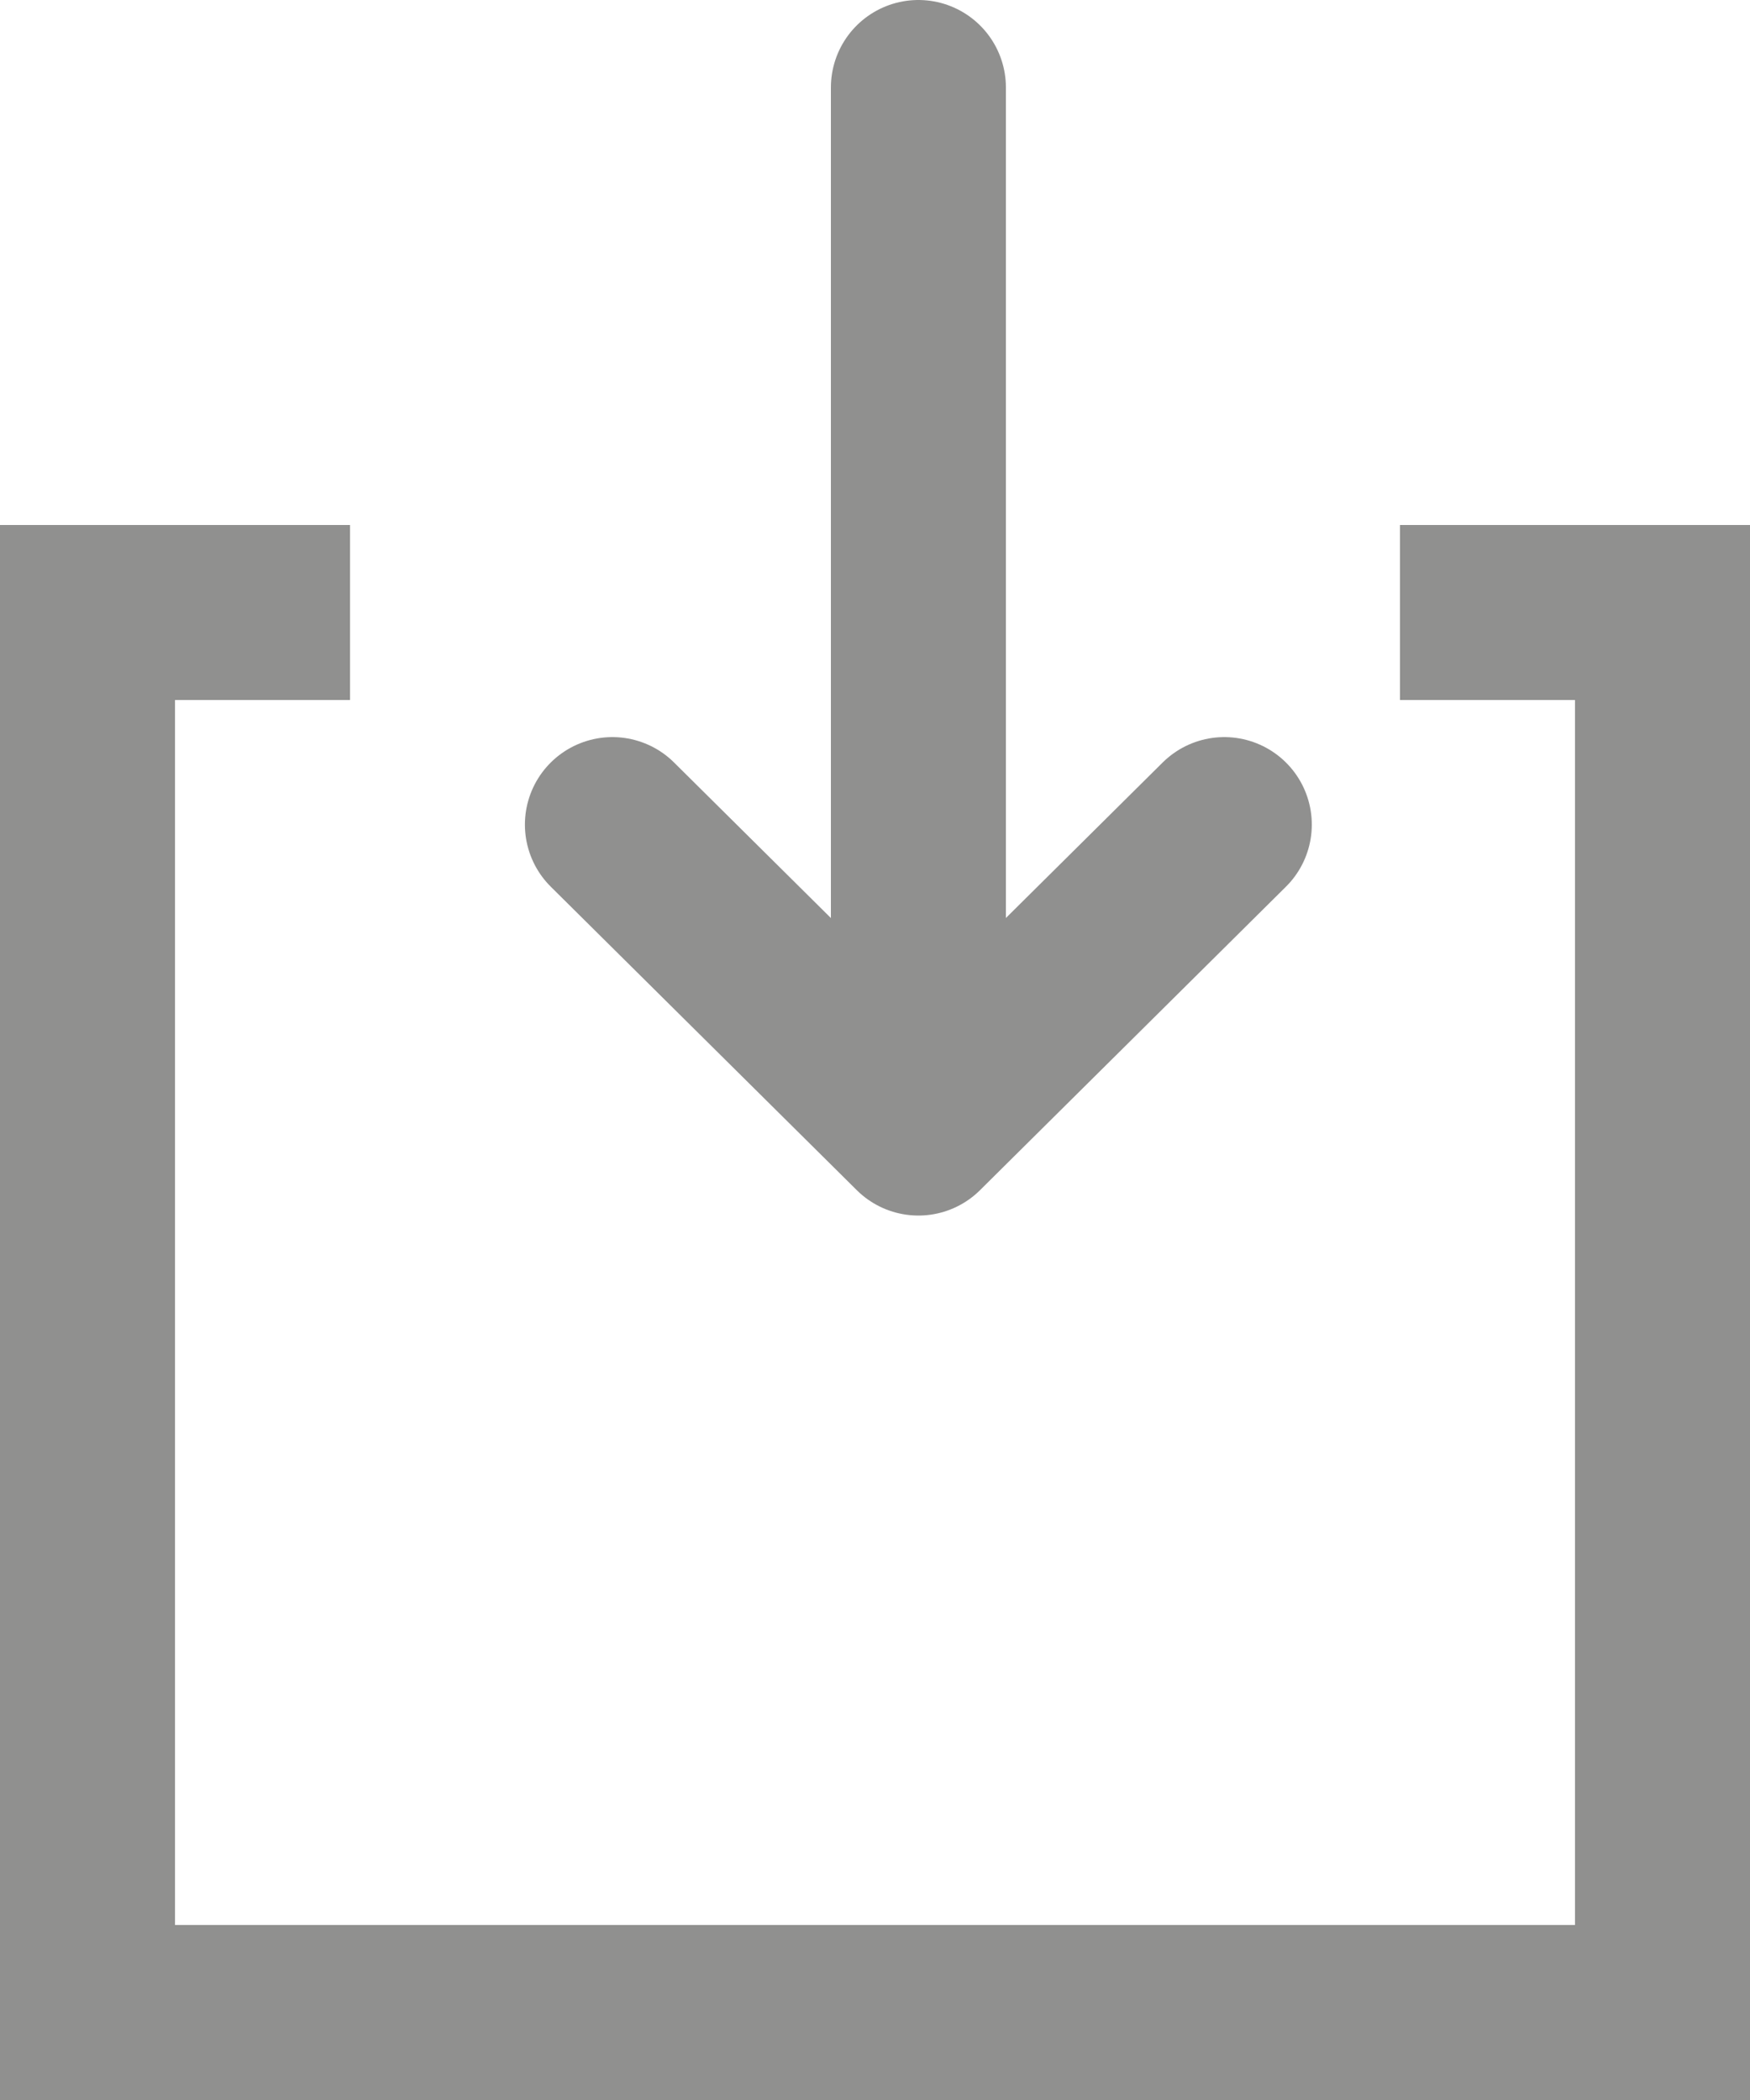 <svg width="20" height="24" viewBox="0 0 20 24" fill="none" xmlns="http://www.w3.org/2000/svg">
<path d="M13.992 9.424L10.496 12.892L6.999 9.424" stroke="#90908F" stroke-width="2" stroke-linecap="round" stroke-linejoin="round"/>
<path d="M10.496 12.397L10.496 1" stroke="#90908F" stroke-width="2" stroke-linecap="round" stroke-linejoin="round"/>
<rect y="6" width="2" height="18" fill="#90908F"/>
<rect x="2" y="6" width="2" height="2" fill="#90908F"/>
<rect x="2" y="22" width="18" height="2" fill="#90908F"/>
<rect x="18" y="6" width="2" height="16" fill="#90908F"/>
<rect x="16" y="6" width="2" height="2" fill="#90908F"/>
</svg>
